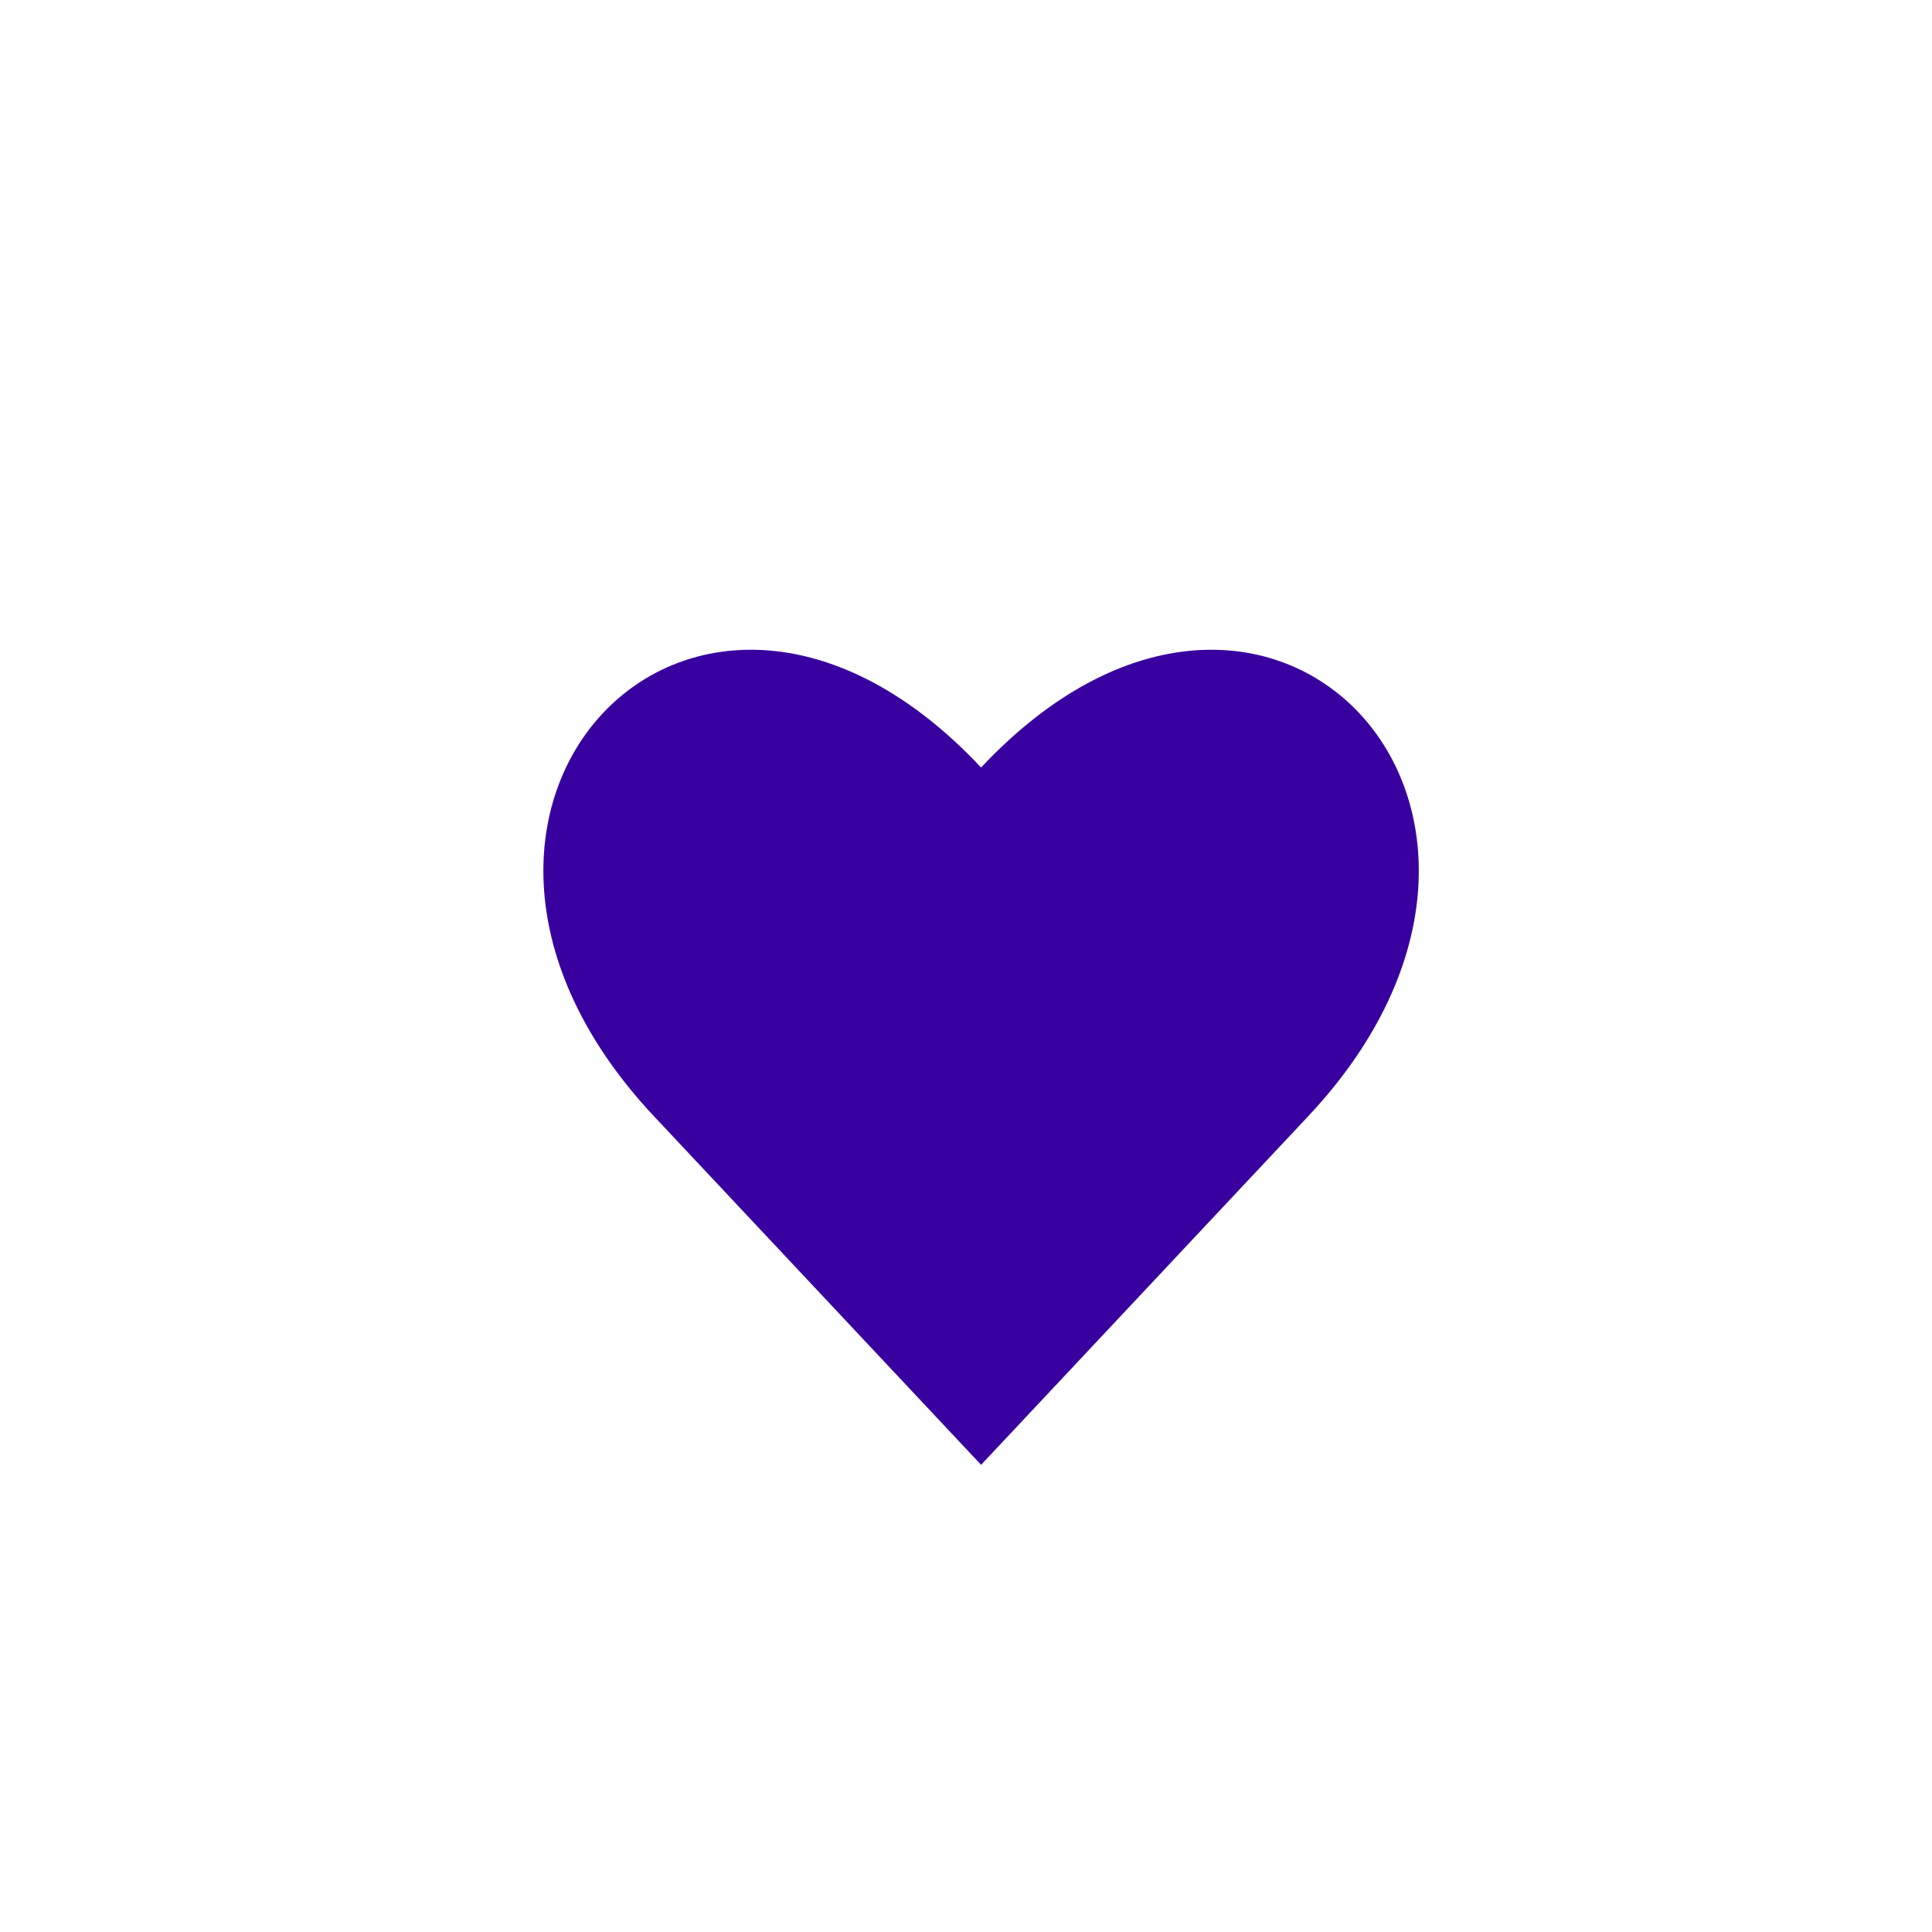 <svg width="42" height="42" viewBox="0 0 42 42" fill="none" xmlns="http://www.w3.org/2000/svg">
<path d="M21.328 31.844L14.215 24.264C7.995 17.637 15.108 10.057 21.328 16.685C27.548 10.057 34.661 17.637 28.441 24.264L21.328 31.844Z" fill="#3900A0"/>
</svg>

